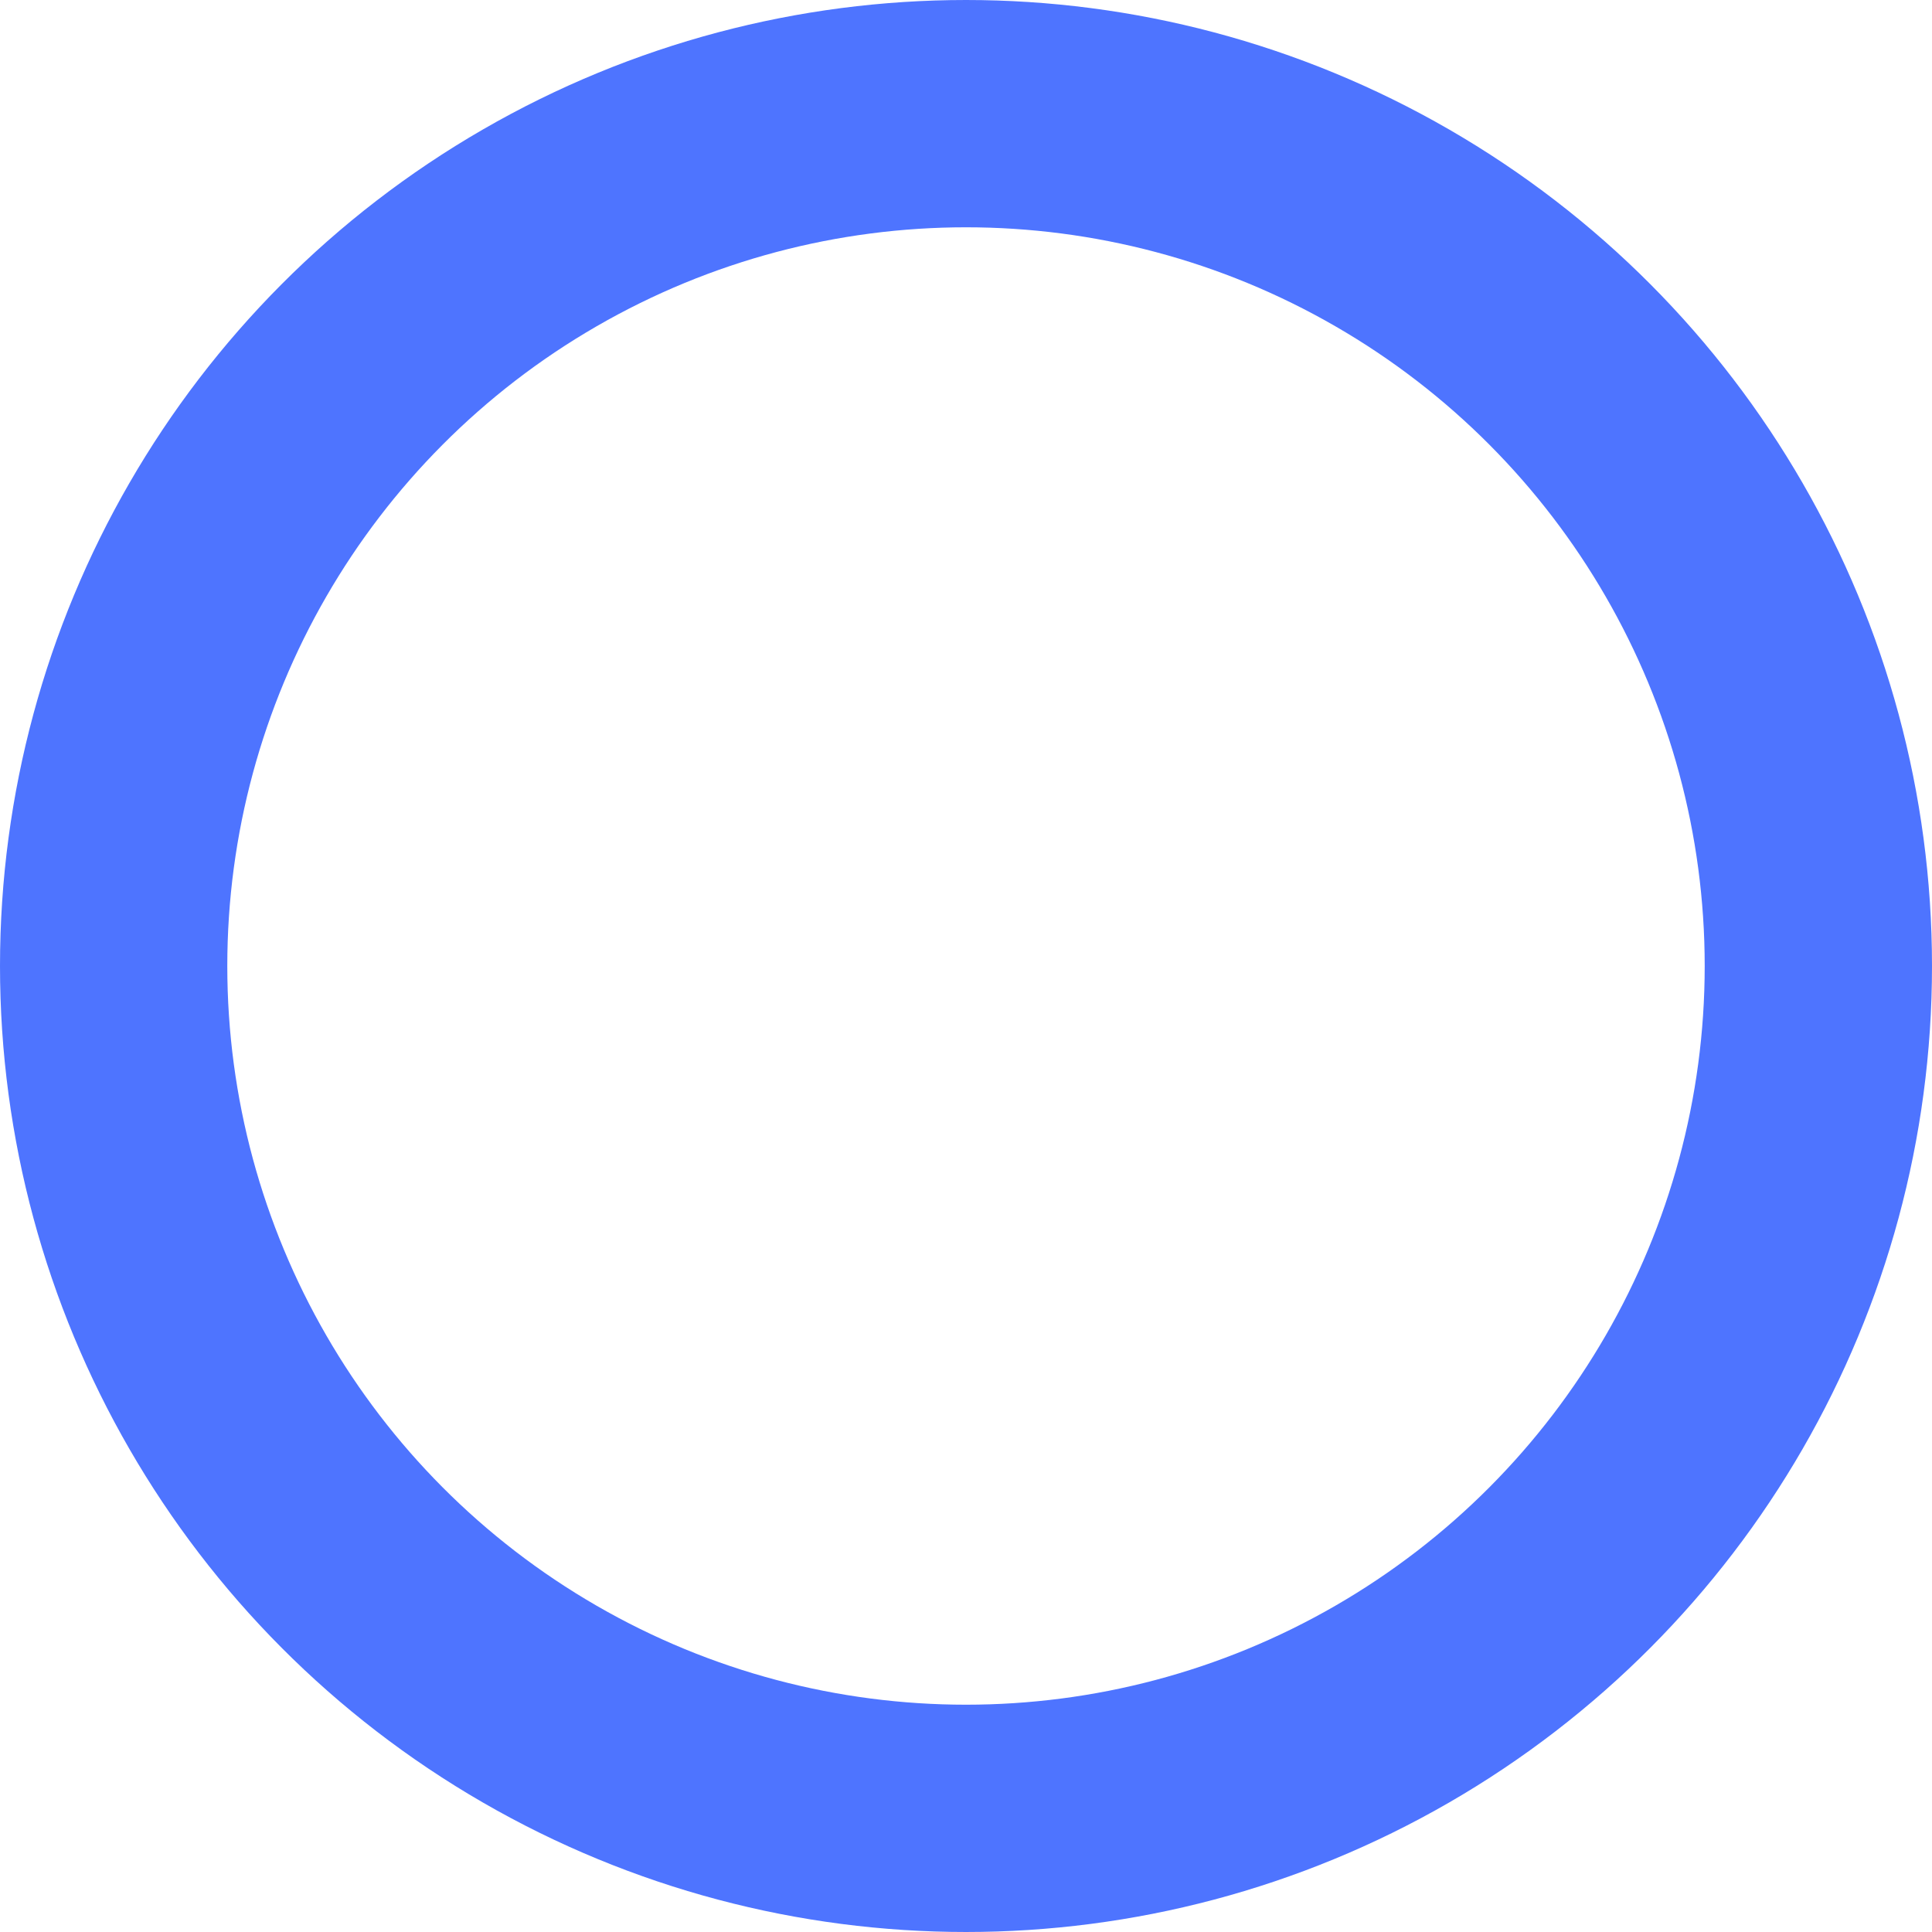 <svg xmlns="http://www.w3.org/2000/svg" width="34" height="34" viewBox="0 0 34 34">
    <circle cx="116" cy="100" r="15" fill="none" fill-rule="evenodd" stroke="#4E74FF" stroke-width="4" transform="translate(-99 -83)"/>
</svg>
